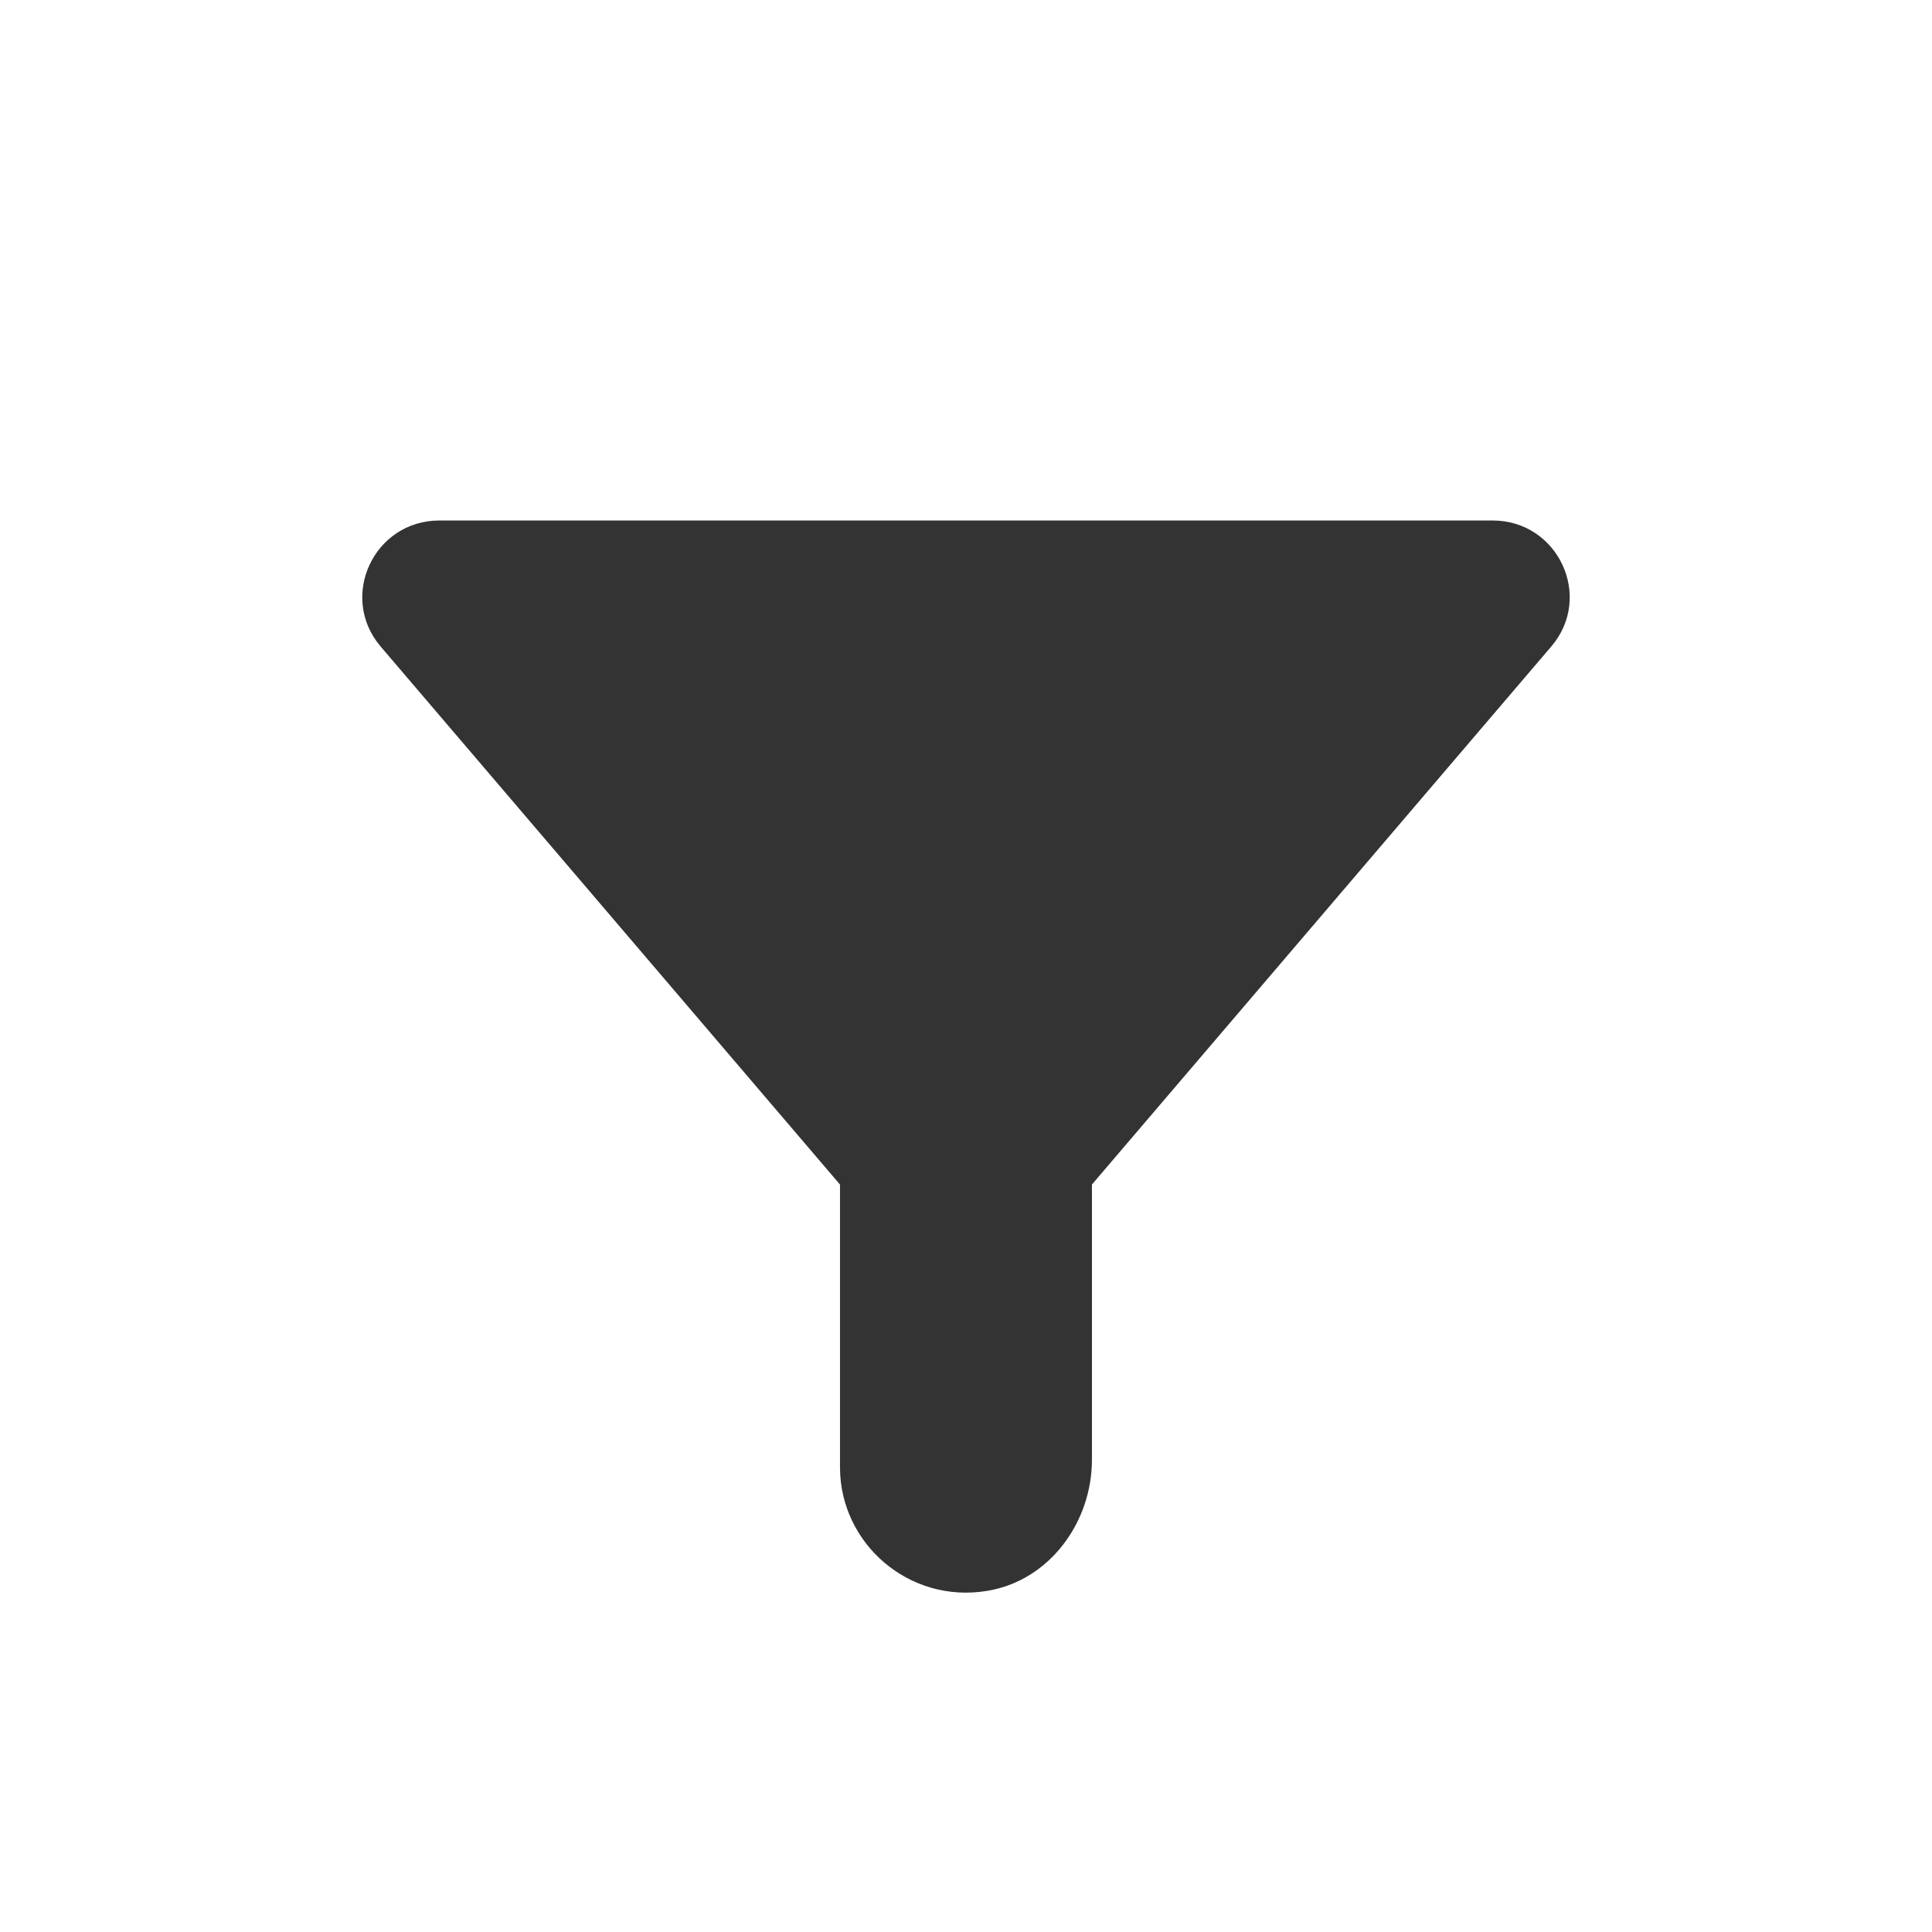 <?xml version="1.0" encoding="UTF-8" standalone="no"?><!DOCTYPE svg PUBLIC "-//W3C//DTD SVG 1.1//EN" "http://www.w3.org/Graphics/SVG/1.1/DTD/svg11.dtd"><svg width="100%" height="100%" viewBox="0 0 32 32" version="1.1" xmlns="http://www.w3.org/2000/svg" xmlns:xlink="http://www.w3.org/1999/xlink" xml:space="preserve" xmlns:serif="http://www.serif.com/" style="fill-rule:evenodd;clip-rule:evenodd;stroke-linejoin:round;stroke-miterlimit:2;"><circle cx="16" cy="16" r="14" style="fill:none;"/><path d="M25.694,10.708l-7.608,8.911l0,4.559c0,1.035 -0.703,2 -1.73,2.171c-1.303,0.219 -2.443,-0.787 -2.443,-2.045l0,-4.684l-7.607,-8.91c-0.704,-0.825 -0.115,-2.089 0.972,-2.089l17.443,0c1.087,-0.001 1.677,1.264 0.973,2.087Z" style="fill:#333;fill-rule:nonzero;"/></svg>
